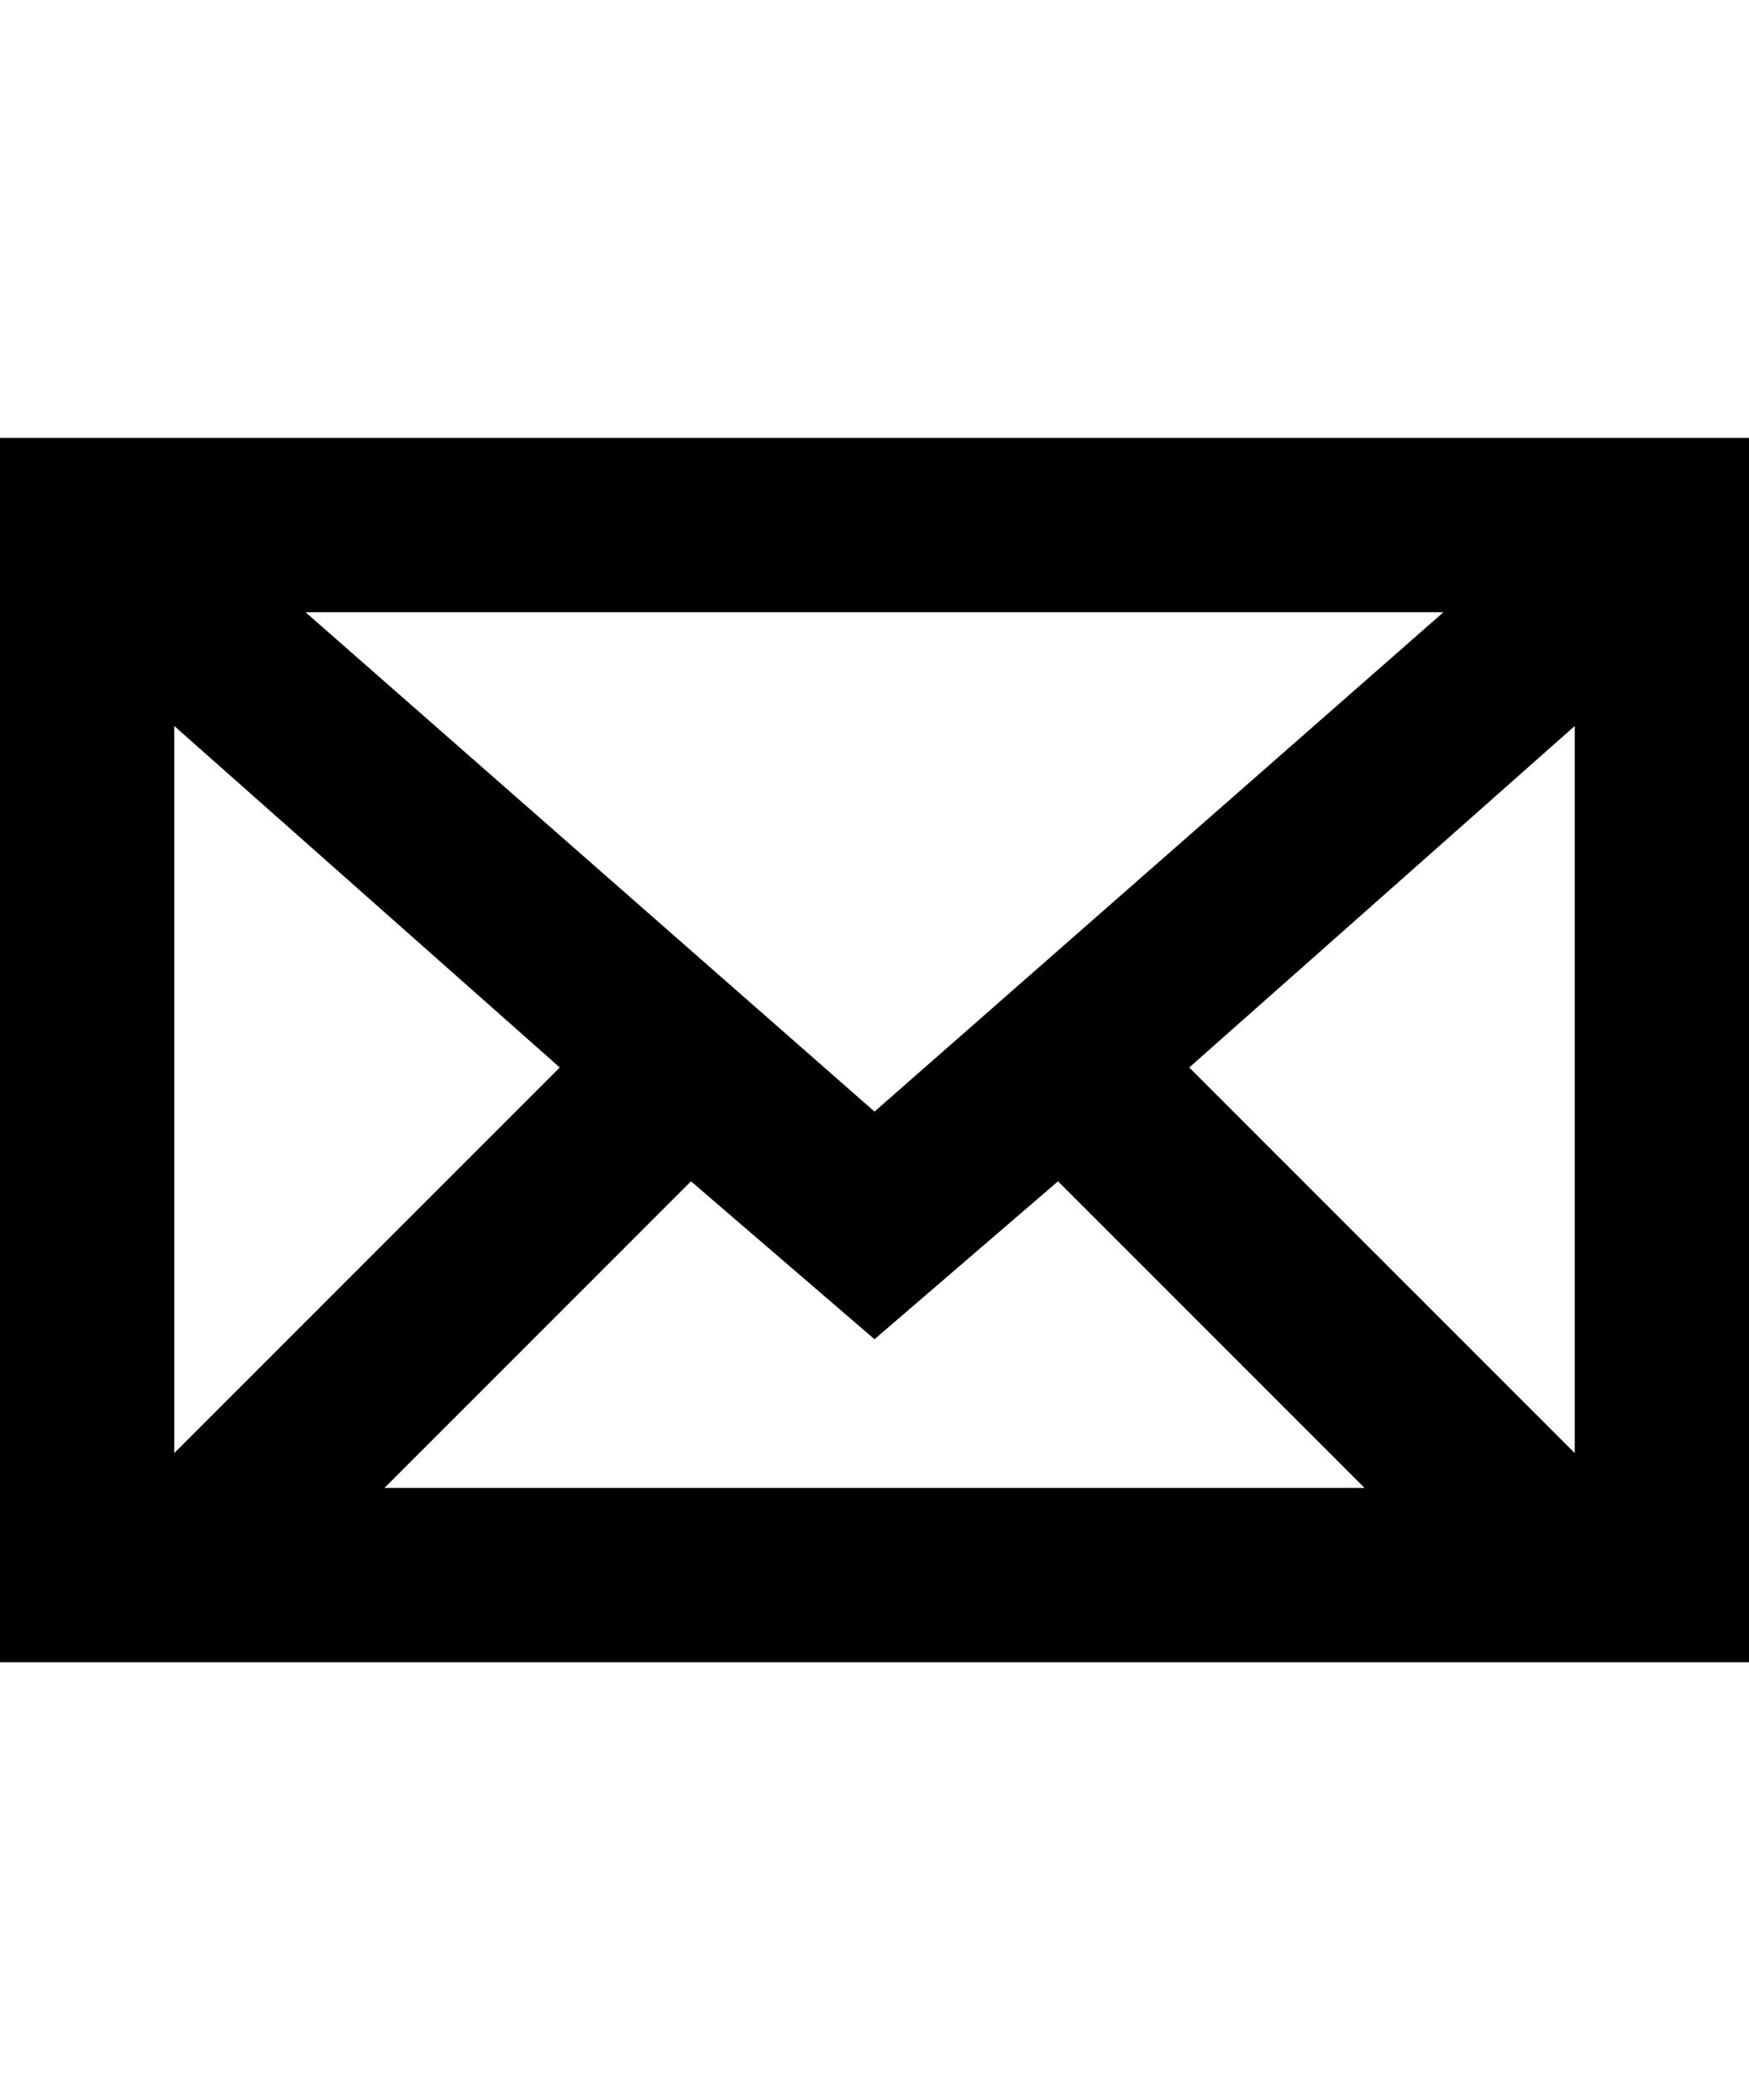 <svg height="1000px" width="833.008px" xmlns="http://www.w3.org/2000/svg">
  <g>
    <path d="M0 791.504c0 0 0 -583.008 0 -583.008c0 0 833.008 0 833.008 0c0 0 0 583.008 0 583.008c0 0 -833.008 0 -833.008 0c0 0 0 0 0 0m83.008 -99.609c0 0 183.594 -183.594 183.594 -183.594c0 0 -183.594 -162.598 -183.594 -162.598c0 0 0 346.192 0 346.192c0 0 0 0 0 0m62.5 -400.391c0 0 270.996 237.793 270.996 237.793c0 0 270.996 -237.793 270.996 -237.793c0 0 -541.992 0 -541.992 0c0 0 0 0 0 0m37.597 416.992c0 0 466.797 0 466.797 0c0 0 -145.996 -145.996 -145.996 -145.996c0 0 -87.402 75.195 -87.402 75.195c0 0 -87.402 -75.195 -87.402 -75.195c0 0 -145.997 145.996 -145.997 145.996m383.301 -200.195c0 0 183.594 183.594 183.594 183.594c0 0 0 -346.192 0 -346.192c0 0 -183.594 162.598 -183.594 162.598" />
  </g>
</svg>